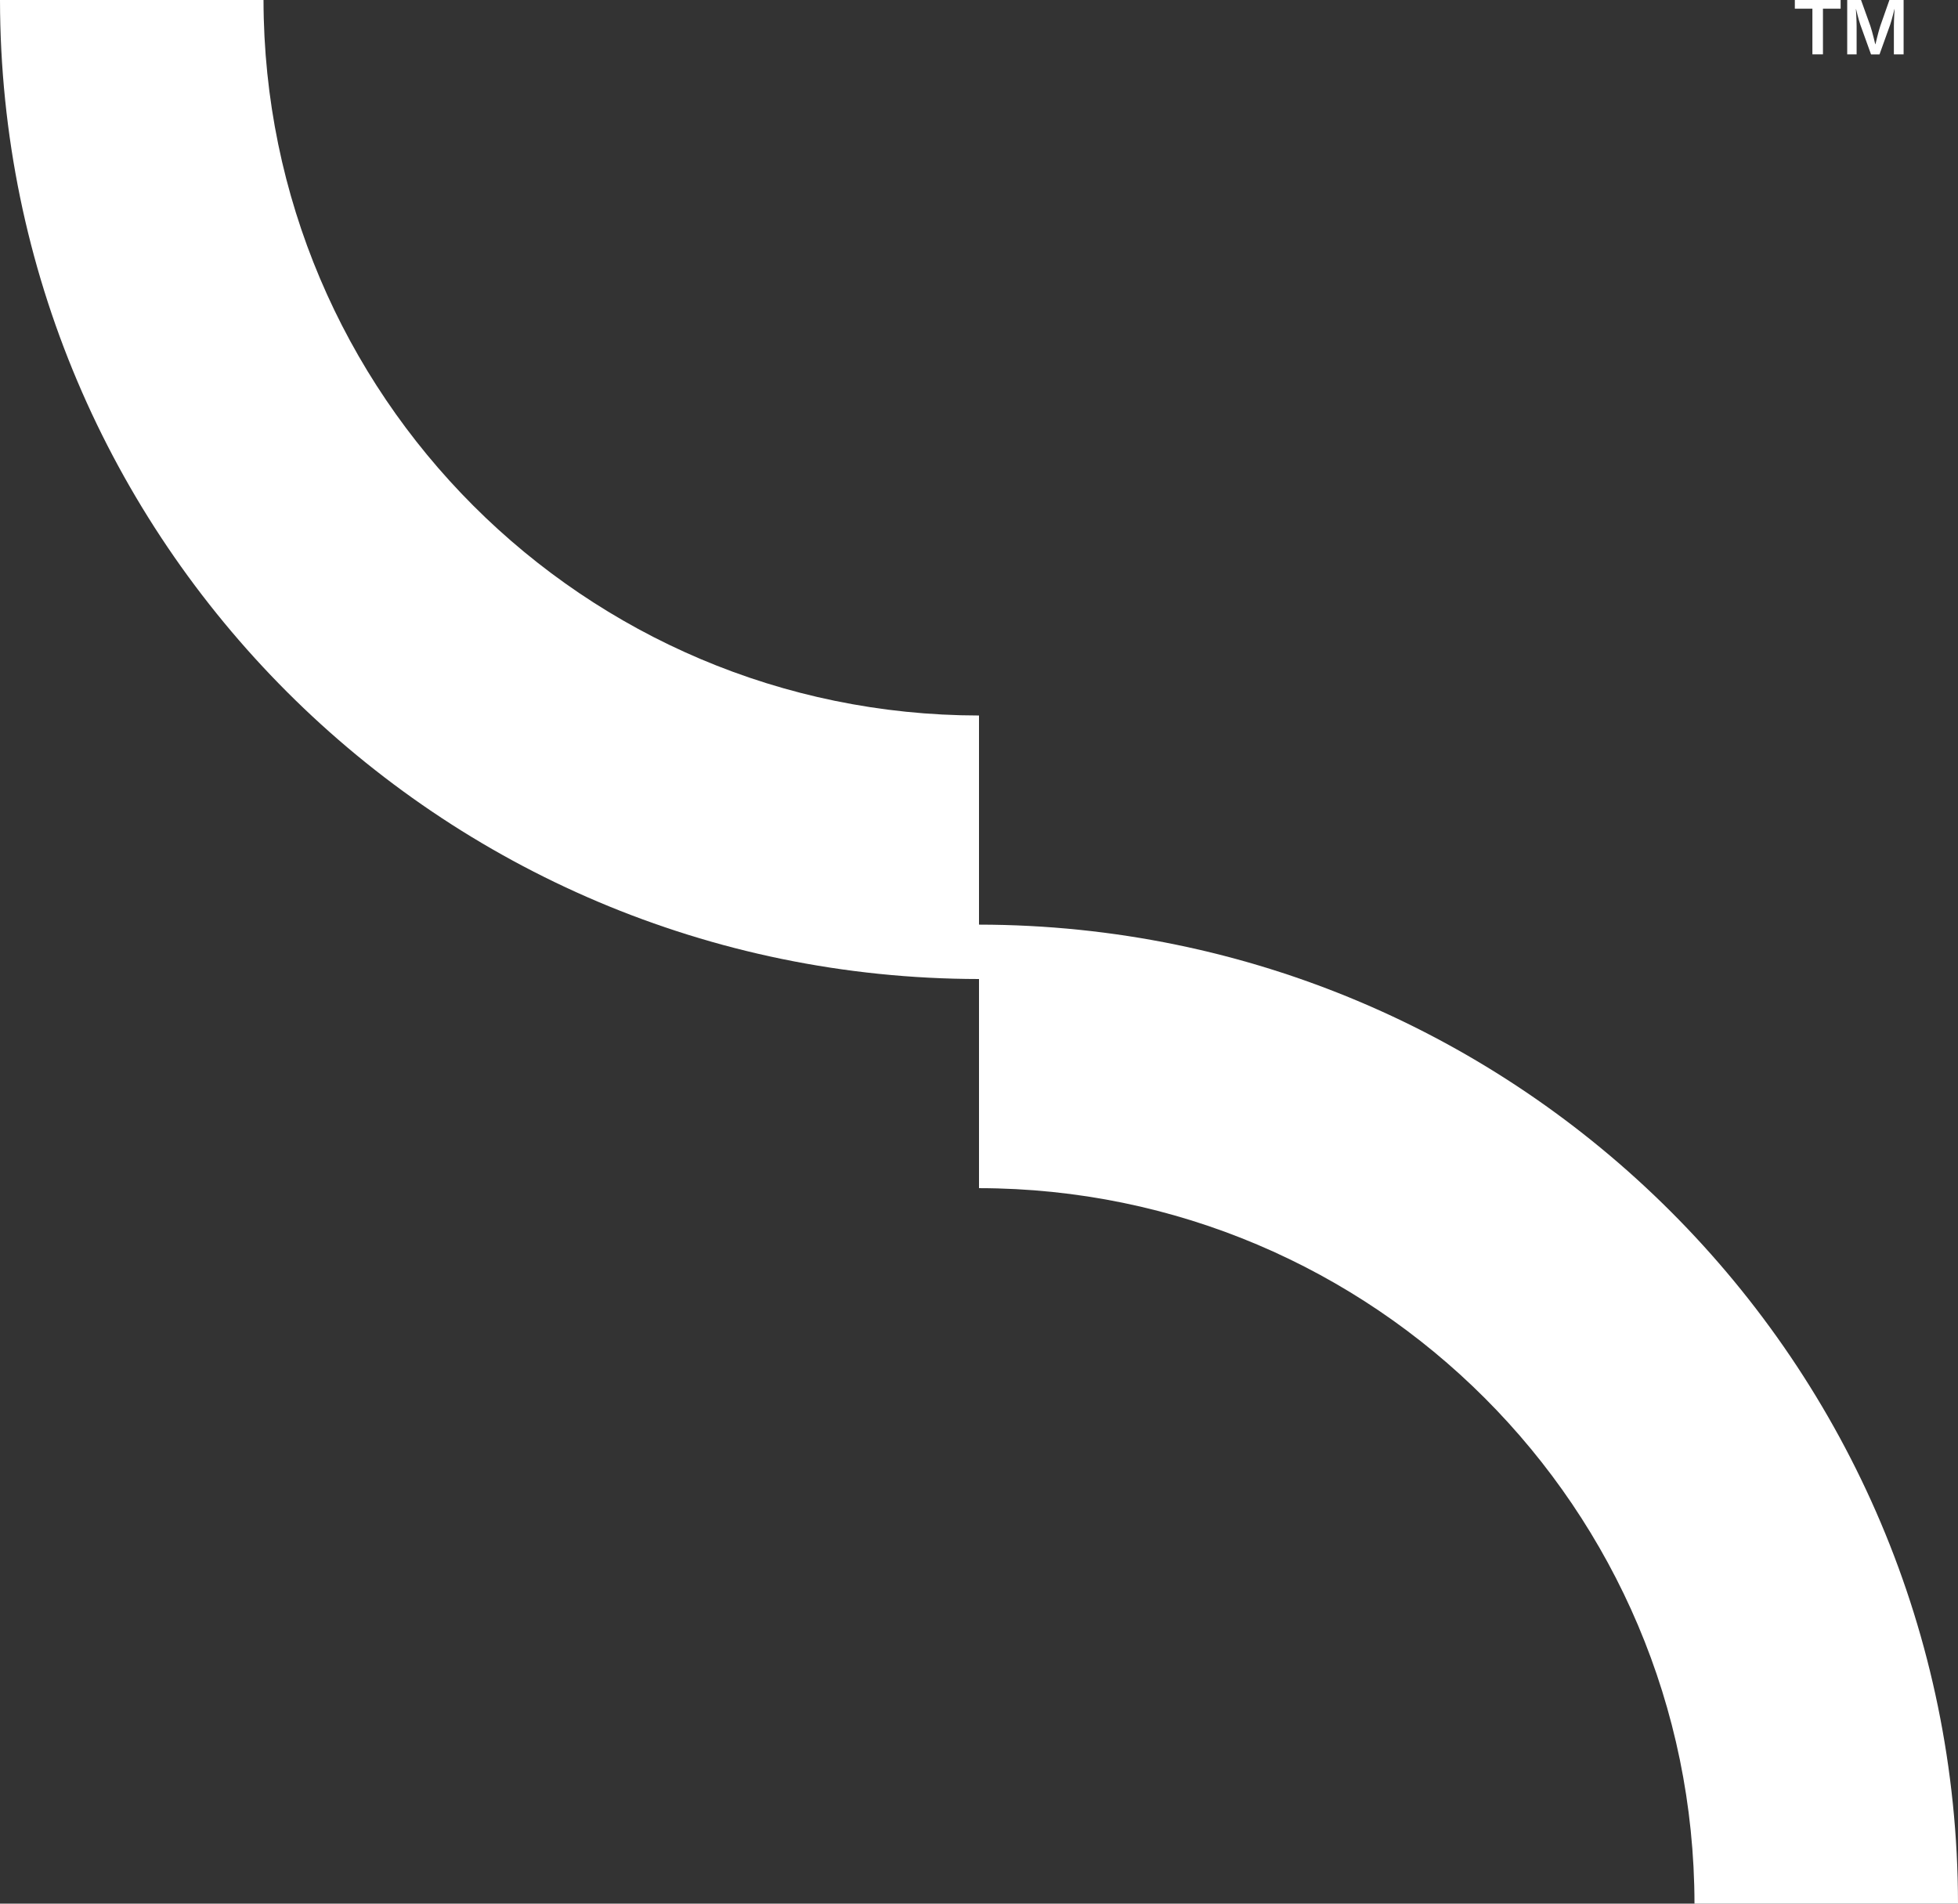 <?xml version="1.0" encoding="UTF-8"?>
<svg width="36px" height="35px" viewBox="0 0 36 35" version="1.1" xmlns="http://www.w3.org/2000/svg" xmlns:xlink="http://www.w3.org/1999/xlink">
    <rect x="0" y="0" width="36" height="35" fill="#333333" stroke="none"/>
    <title>SPIN-connect-ICON0</title>
    <g id="SPIN---MOBILE" stroke="none" stroke-width="1" fill="none" fill-rule="evenodd">
        <g id="SPIN---BUSINESS-MENU---NOTIFICATIONS" transform="translate(-190, -147)" fill="#FFFFFF" fill-rule="nonzero">
            <g id="LPLUS-ICON0" transform="translate(190, 147)">
                <path d="M36,35 L31.155,35 C31.146,27.738 25.262,21.854 18,21.845 L18,17 C27.936,17.011 35.989,25.063 36,35 Z" id="Path"></path>
                <path d="M18,18 C8.064,17.989 0.011,9.937 0,0 L4.845,0 C4.854,7.262 10.738,13.147 18,13.155 L18,18 Z" id="Path"></path>
                <g id="Group" transform="translate(33, 0)">
                    <polygon id="Path" points="0.517 0.16 0.842 0.16 0.842 0 0 0 0 0.16 0.323 0.16 0.323 0.999 0.517 0.999"></polygon>
                    <path d="M2,0.999 L2,0 L1.739,0 L1.572,0.475 C1.533,0.593 1.483,0.811 1.483,0.811 L1.478,0.811 C1.478,0.811 1.428,0.592 1.388,0.475 L1.217,0 L0.963,0 L0.963,0.999 L1.136,0.999 L1.136,0.479 C1.136,0.37 1.123,0.168 1.123,0.168 L1.126,0.168 C1.126,0.168 1.169,0.352 1.203,0.451 L1.401,1 L1.557,1 L1.754,0.451 C1.787,0.352 1.831,0.168 1.831,0.168 L1.834,0.168 C1.834,0.168 1.821,0.37 1.821,0.479 L1.821,0.999 L2,0.999 Z" id="Path"></path>
                </g>
            </g>
        </g>
    </g>
</svg>